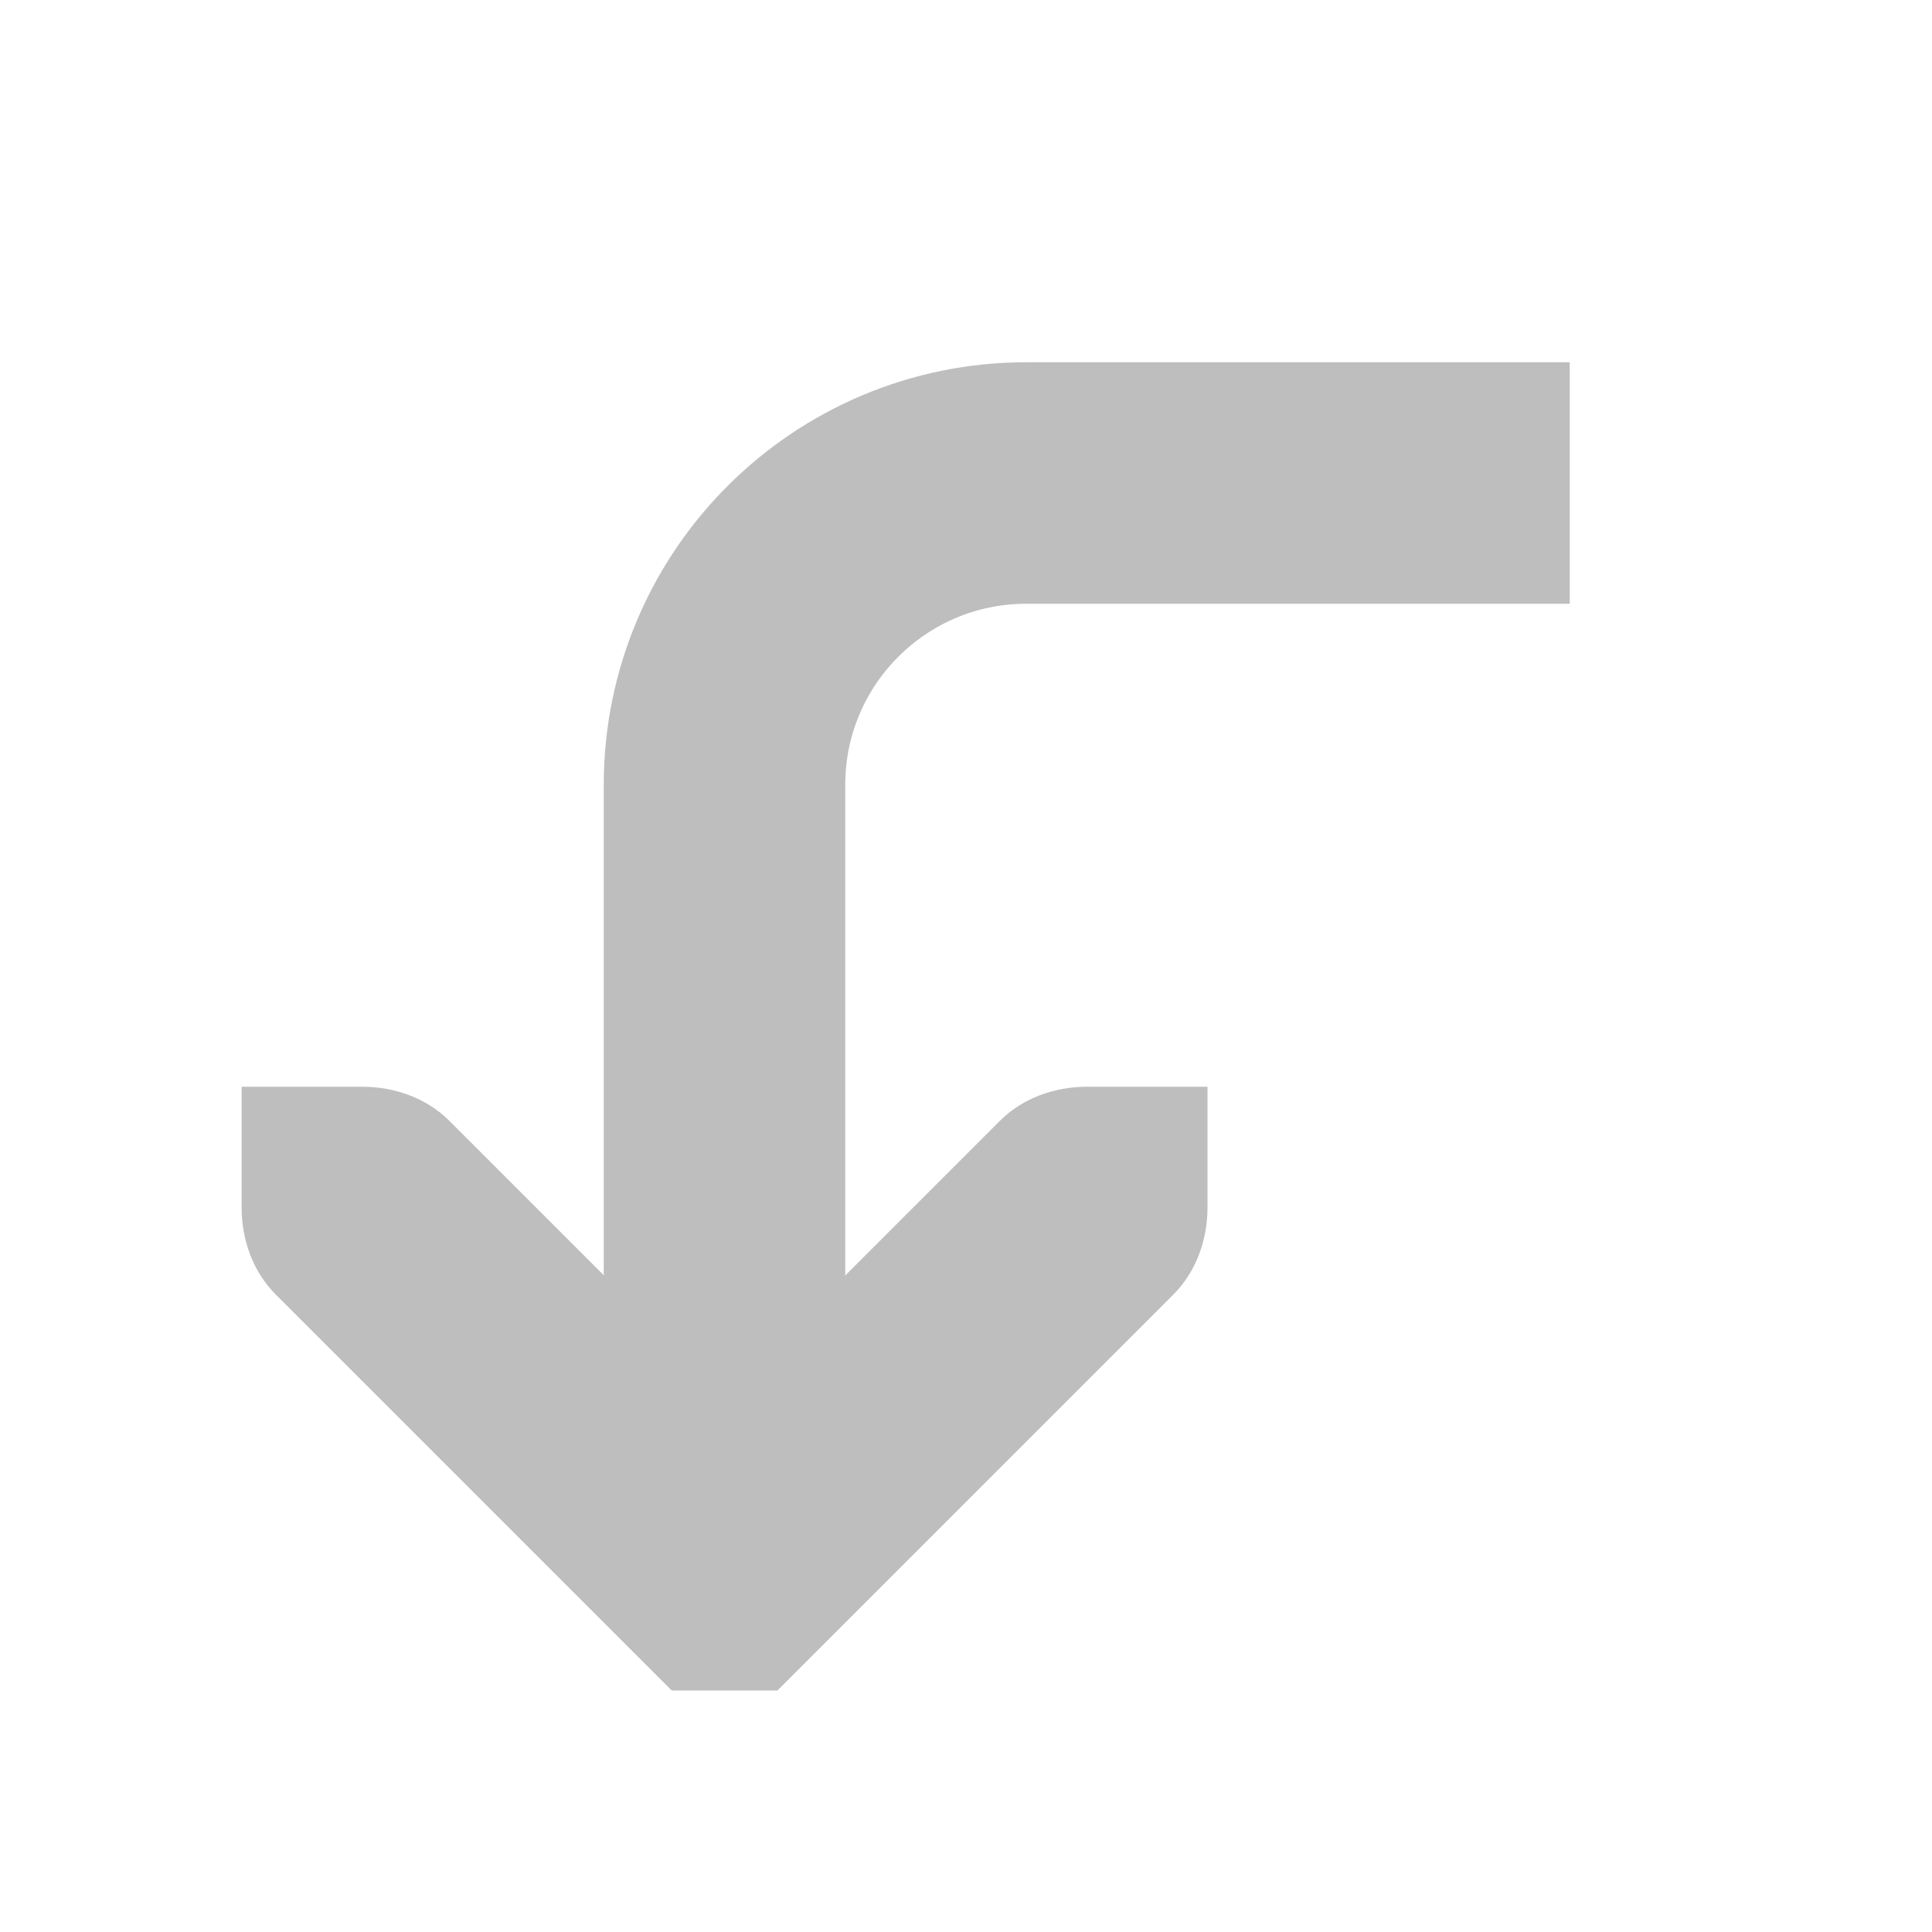 <?xml version="1.0" encoding="UTF-8" standalone="no"?>
<!-- Created with Inkscape (http://www.inkscape.org/) -->
<svg id="svg7384" xmlns:rdf="http://www.w3.org/1999/02/22-rdf-syntax-ns#" xmlns="http://www.w3.org/2000/svg" height="16" width="16" version="1.1" xmlns:cc="http://creativecommons.org/ns#" xmlns:dc="http://purl.org/dc/elements/1.1/">
 <title id="title9167">Gnome Symbolic Icon Theme</title>
 <g id="layer12" transform="translate(-280 -666)">
  <g id="g4335" transform="matrix(0 -1 -1 0 591 703)">
   <path id="path3613-6-6-5" style="block-progression:tb;text-indent:0;color:#000000;text-transform:none;fill:#bebebe" d="m28 301h-1c-0.265 0-0.531 0.093-0.719 0.281l-3 3-0.281 0.281 0 0.875 0.281 0.281 3 3c0.188 0.188 0.453 0.281 0.719 0.281l1 0 0-1c0-0.265-0.093-0.531-0.281-0.719l-2.281-2.281 2.281-2.281c0.188-0.188 0.281-0.453 0.281-0.719l0-1z"/>
   <path id="path35770-9" style="stroke-width:2;color:#000000;stroke:#bebebe;fill:none" d="m33 298v4.5c0 1.381-1.119 2.5-2.5 2.5h-5.5"/>
  </g>
 </g>
</svg>
